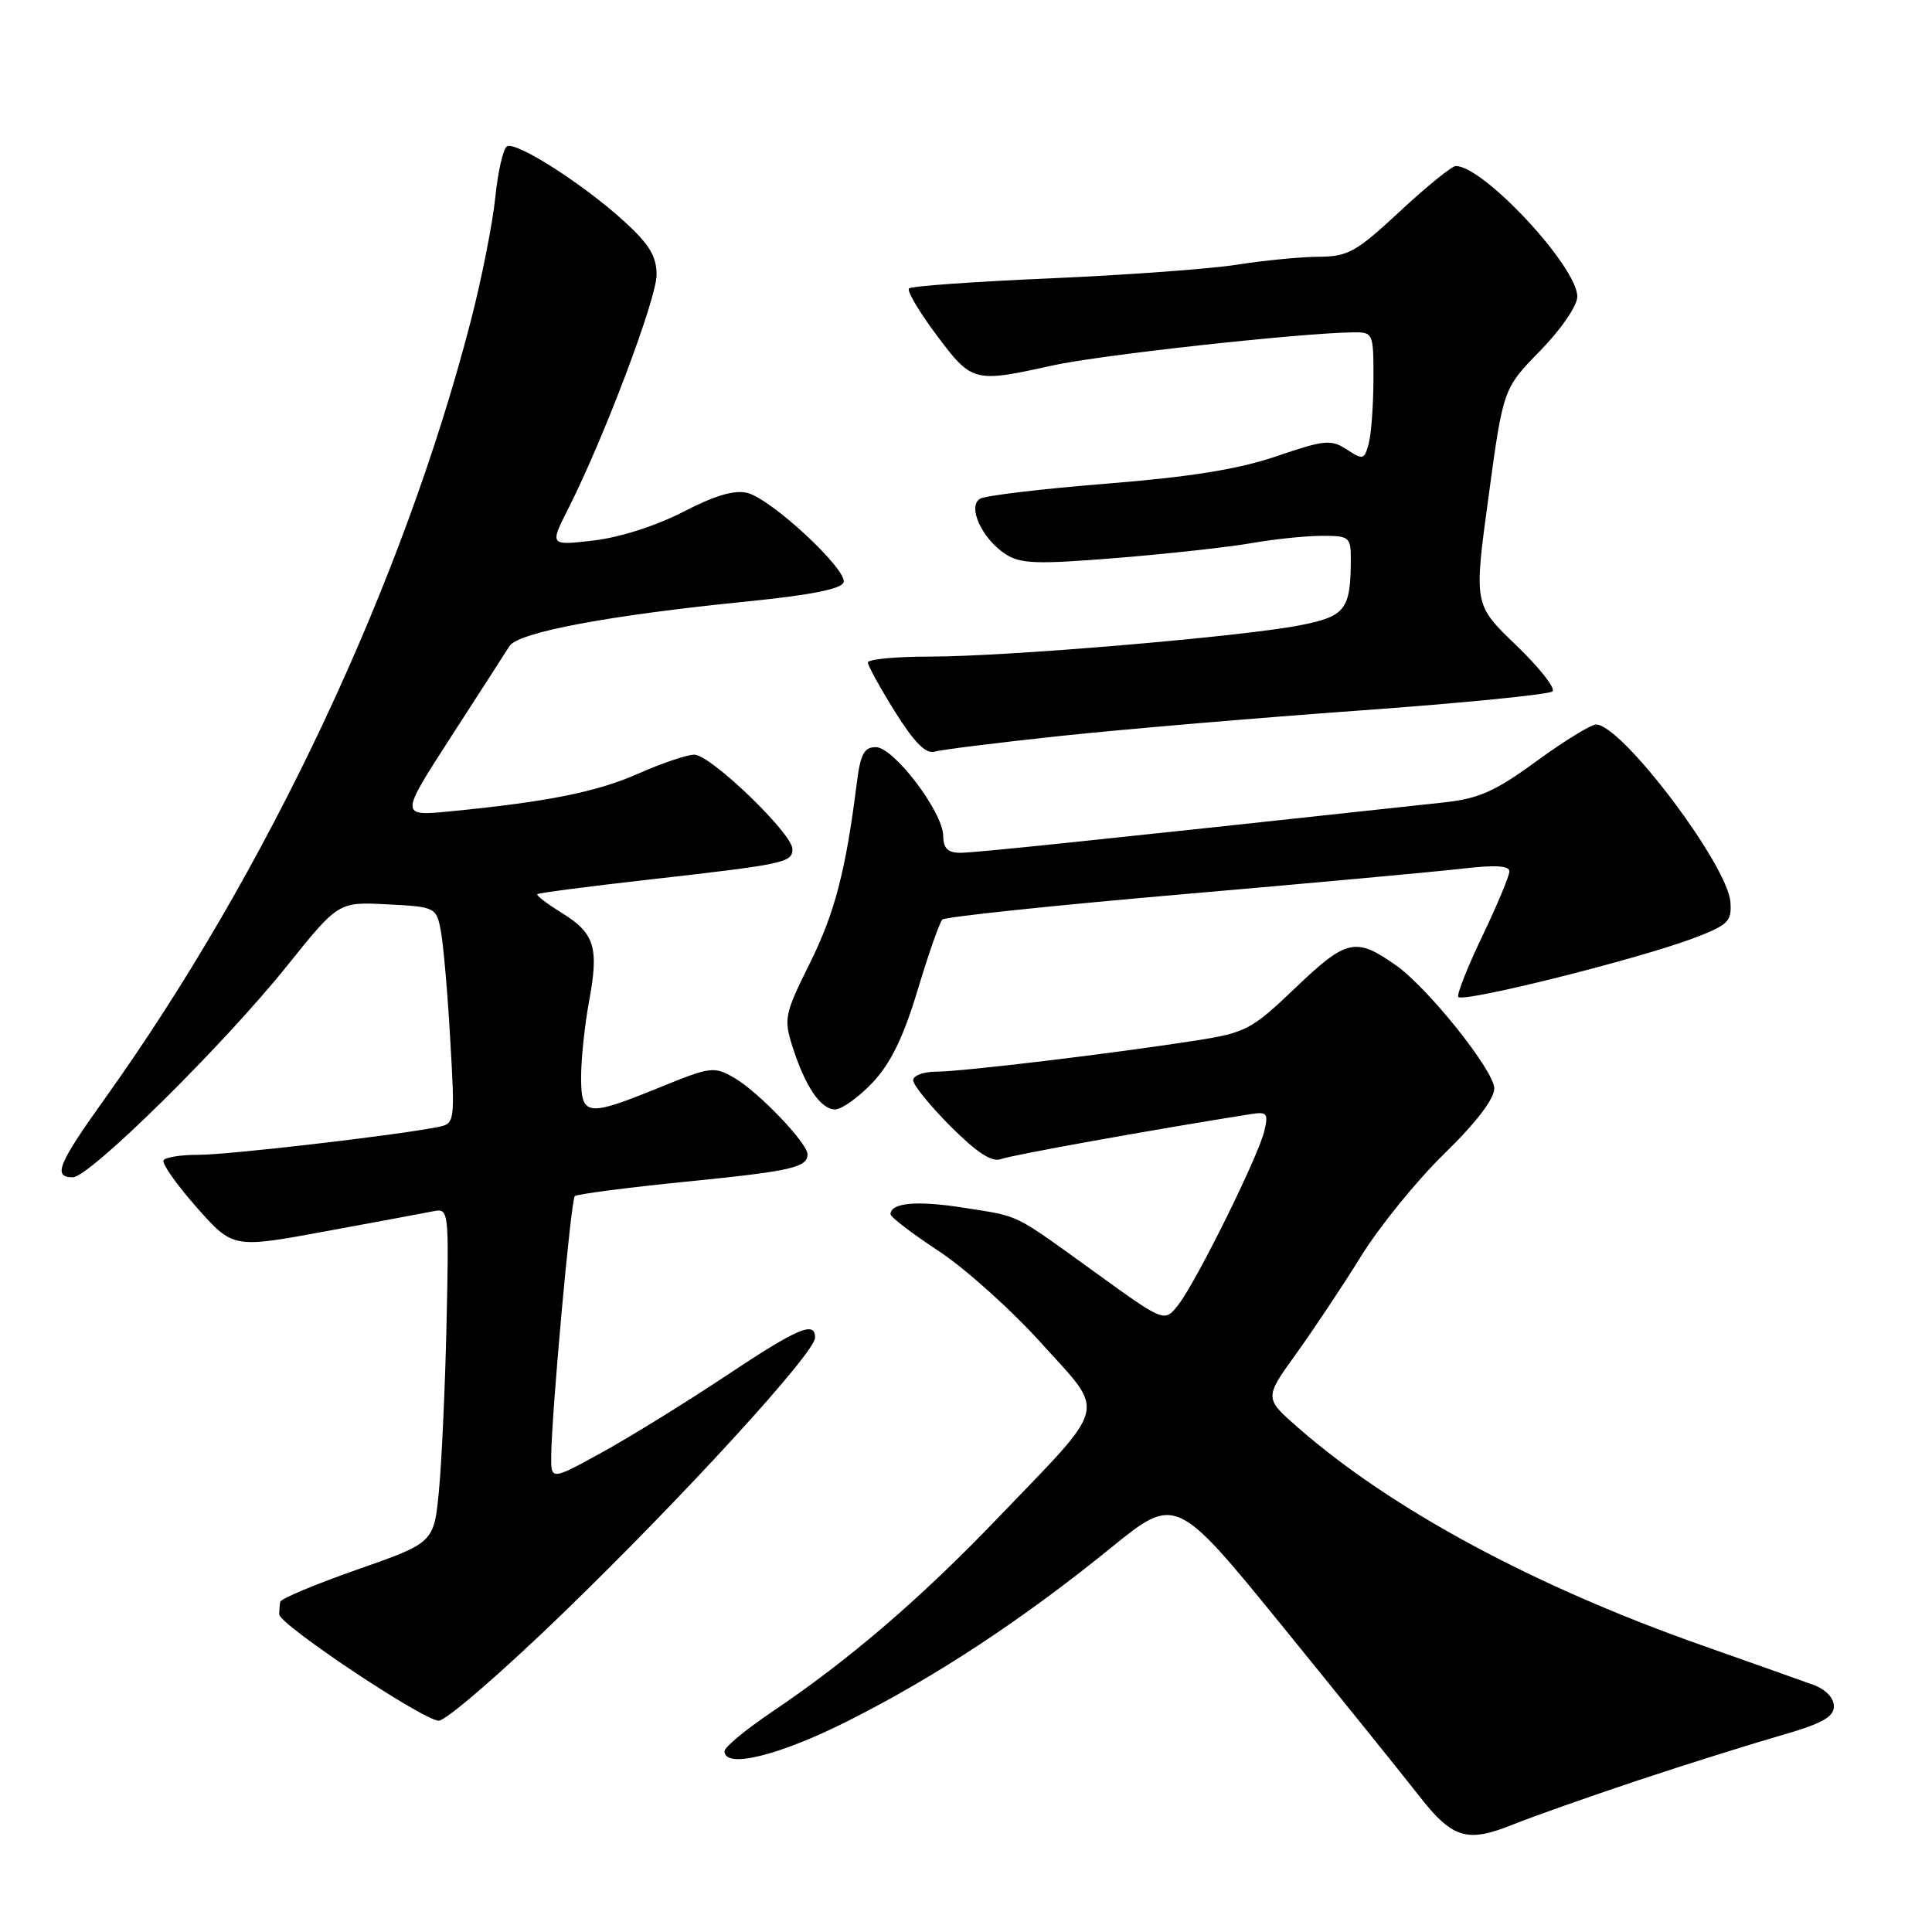 <?xml version="1.0" encoding="UTF-8" standalone="no"?>
<!DOCTYPE svg PUBLIC "-//W3C//DTD SVG 1.1//EN" "http://www.w3.org/Graphics/SVG/1.1/DTD/svg11.dtd" >
<svg xmlns="http://www.w3.org/2000/svg" xmlns:xlink="http://www.w3.org/1999/xlink" version="1.1" viewBox="0 0 256 256">
 <g >
 <path fill="currentColor"
d=" M 217.00 235.92 C 223.32 233.82 231.76 231.17 235.75 230.02 C 241.39 228.41 243.00 227.53 243.00 226.09 C 243.00 224.98 241.90 223.84 240.25 223.24 C 238.74 222.69 232.10 220.34 225.50 218.01 C 203.23 210.16 184.37 199.99 172.01 189.18 C 167.52 185.25 167.52 185.25 171.75 179.38 C 174.08 176.14 177.96 170.31 180.37 166.42 C 182.78 162.53 187.73 156.43 191.37 152.88 C 195.57 148.79 198.00 145.61 198.00 144.22 C 198.00 141.90 189.24 130.92 185.00 127.93 C 179.65 124.15 178.43 124.42 171.74 130.81 C 165.84 136.44 165.12 136.83 158.50 137.87 C 147.43 139.60 127.46 142.00 124.08 142.00 C 122.39 142.00 121.00 142.51 121.00 143.14 C 121.00 143.77 123.24 146.52 125.97 149.26 C 129.51 152.79 131.44 154.04 132.66 153.58 C 134.02 153.05 153.23 149.60 165.83 147.61 C 167.89 147.29 168.08 147.55 167.53 149.87 C 166.73 153.24 158.55 169.77 156.15 172.87 C 154.31 175.24 154.31 175.24 145.41 168.81 C 133.97 160.56 135.36 161.26 127.76 160.04 C 121.55 159.05 118.00 159.36 118.00 160.89 C 118.00 161.27 120.87 163.46 124.38 165.77 C 127.88 168.07 134.01 173.57 137.99 177.99 C 146.58 187.51 147.03 185.71 132.23 201.13 C 121.94 211.86 112.54 219.93 102.25 226.86 C 98.81 229.18 96.00 231.51 96.00 232.04 C 96.00 234.40 103.15 232.66 112.25 228.09 C 123.93 222.22 135.43 214.65 147.16 205.13 C 155.81 198.11 155.81 198.11 170.19 215.80 C 178.10 225.54 186.08 235.45 187.94 237.84 C 192.43 243.63 194.36 244.23 200.50 241.75 C 203.25 240.65 210.68 238.03 217.00 235.92 Z  M 74.61 213.75 C 90.59 198.29 108.00 179.25 108.00 177.25 C 108.00 174.98 105.77 175.93 96.09 182.37 C 90.81 185.88 83.46 190.42 79.75 192.46 C 73.00 196.17 73.00 196.17 73.04 192.84 C 73.12 186.87 75.65 159.02 76.16 158.50 C 76.44 158.23 83.02 157.37 90.78 156.59 C 104.90 155.18 107.00 154.70 107.00 152.94 C 107.00 151.48 100.50 144.68 97.34 142.85 C 94.62 141.27 94.21 141.32 87.50 144.05 C 77.69 148.04 77.00 147.95 77.00 142.68 C 77.00 140.31 77.48 135.79 78.06 132.65 C 79.38 125.51 78.80 123.65 74.40 120.94 C 72.47 119.75 71.03 118.64 71.20 118.48 C 71.36 118.32 78.03 117.45 86.00 116.55 C 104.02 114.51 105.00 114.30 105.00 112.50 C 105.00 110.45 94.15 100.00 92.01 100.00 C 91.04 100.00 87.73 101.11 84.65 102.48 C 79.08 104.94 72.68 106.23 59.73 107.50 C 52.97 108.16 52.97 108.16 59.73 97.68 C 63.46 91.92 66.95 86.49 67.50 85.62 C 68.66 83.78 80.65 81.53 99.16 79.68 C 107.33 78.86 111.49 78.04 111.78 77.17 C 112.33 75.52 102.28 66.16 99.05 65.32 C 97.35 64.88 94.77 65.63 90.55 67.81 C 86.95 69.67 82.13 71.21 78.66 71.62 C 72.82 72.30 72.82 72.30 75.32 67.35 C 80.02 58.08 87.00 39.59 87.00 36.42 C 87.00 33.97 86.04 32.37 82.75 29.37 C 77.34 24.42 68.35 18.67 67.17 19.40 C 66.67 19.70 65.97 22.78 65.62 26.23 C 65.26 29.68 63.81 37.00 62.39 42.50 C 53.39 77.30 35.43 115.47 13.83 145.66 C 7.68 154.26 6.97 156.00 9.64 156.00 C 11.86 156.00 29.61 138.49 38.02 128.00 C 44.84 119.50 44.84 119.50 51.31 119.83 C 57.64 120.15 57.80 120.23 58.39 123.22 C 58.73 124.91 59.30 131.37 59.65 137.59 C 60.30 148.89 60.30 148.89 57.90 149.36 C 52.29 150.47 30.16 153.03 26.31 153.02 C 24.00 153.01 21.91 153.34 21.67 153.75 C 21.42 154.16 23.39 156.96 26.04 159.96 C 30.87 165.42 30.87 165.42 43.18 163.15 C 49.96 161.90 56.40 160.70 57.51 160.48 C 59.45 160.10 59.50 160.52 59.17 175.29 C 58.99 183.66 58.53 193.63 58.17 197.46 C 57.50 204.42 57.50 204.42 47.38 207.96 C 41.81 209.91 37.20 211.84 37.13 212.25 C 37.06 212.66 37.00 213.41 37.00 213.91 C 37.00 215.26 56.12 228.00 58.14 228.00 C 59.10 228.00 66.51 221.59 74.61 213.75 Z  M 115.62 143.45 C 118.03 140.88 119.70 137.46 121.59 131.20 C 123.03 126.41 124.50 122.21 124.86 121.85 C 125.21 121.49 139.45 119.99 156.50 118.51 C 173.55 117.04 190.31 115.50 193.75 115.10 C 198.07 114.59 200.00 114.70 200.00 115.46 C 200.00 116.06 198.41 119.87 196.47 123.93 C 194.52 127.98 193.06 131.65 193.22 132.08 C 193.54 132.97 216.97 127.13 224.50 124.28 C 228.99 122.57 229.48 122.09 229.29 119.54 C 228.93 114.59 214.87 96.00 211.49 96.00 C 210.81 96.00 207.26 98.19 203.59 100.86 C 198.06 104.90 195.95 105.83 191.21 106.34 C 143.20 111.54 129.14 113.00 127.25 113.00 C 125.59 113.00 124.99 112.41 124.98 110.75 C 124.94 107.58 118.42 99.00 116.05 99.00 C 114.50 99.00 114.01 99.93 113.53 103.75 C 112.06 115.43 110.61 120.98 107.31 127.63 C 103.98 134.32 103.84 135.00 104.99 138.63 C 106.69 143.96 108.74 147.00 110.65 147.00 C 111.54 147.00 113.77 145.40 115.62 143.45 Z  M 140.50 97.52 C 148.75 96.64 166.63 95.12 180.24 94.14 C 193.84 93.16 205.31 92.02 205.72 91.61 C 206.14 91.20 203.96 88.44 200.88 85.48 C 195.29 80.11 195.29 80.11 197.24 65.81 C 199.18 51.50 199.18 51.50 204.09 46.47 C 206.87 43.62 209.00 40.51 209.00 39.30 C 209.00 35.34 196.58 22.00 192.90 22.00 C 192.38 22.00 189.05 24.70 185.50 28.00 C 179.72 33.38 178.61 34.00 174.78 34.02 C 172.42 34.03 167.57 34.50 164.00 35.06 C 160.43 35.63 149.29 36.44 139.25 36.88 C 129.21 37.31 120.75 37.91 120.45 38.22 C 120.14 38.52 121.78 41.30 124.09 44.39 C 128.80 50.68 129.01 50.74 139.50 48.42 C 145.74 47.04 172.10 44.14 179.25 44.04 C 181.96 44.00 182.00 44.09 181.99 50.25 C 181.98 53.69 181.70 57.53 181.36 58.78 C 180.79 60.92 180.60 60.97 178.46 59.56 C 176.37 58.20 175.52 58.28 169.13 60.46 C 164.07 62.18 157.73 63.20 146.59 64.09 C 138.07 64.77 130.53 65.67 129.85 66.09 C 128.16 67.14 130.12 71.38 133.23 73.42 C 135.22 74.72 137.36 74.79 148.03 73.93 C 154.89 73.37 162.95 72.48 165.93 71.95 C 168.92 71.43 173.08 71.00 175.18 71.00 C 178.83 71.00 179.00 71.15 178.99 74.25 C 178.96 80.80 178.26 81.69 172.16 82.87 C 164.36 84.38 133.38 87.00 123.30 87.00 C 118.73 87.00 115.00 87.35 115.00 87.78 C 115.00 88.21 116.62 91.15 118.60 94.32 C 121.15 98.39 122.68 99.93 123.85 99.60 C 124.76 99.33 132.25 98.40 140.50 97.52 Z "/>
</g>
</svg>